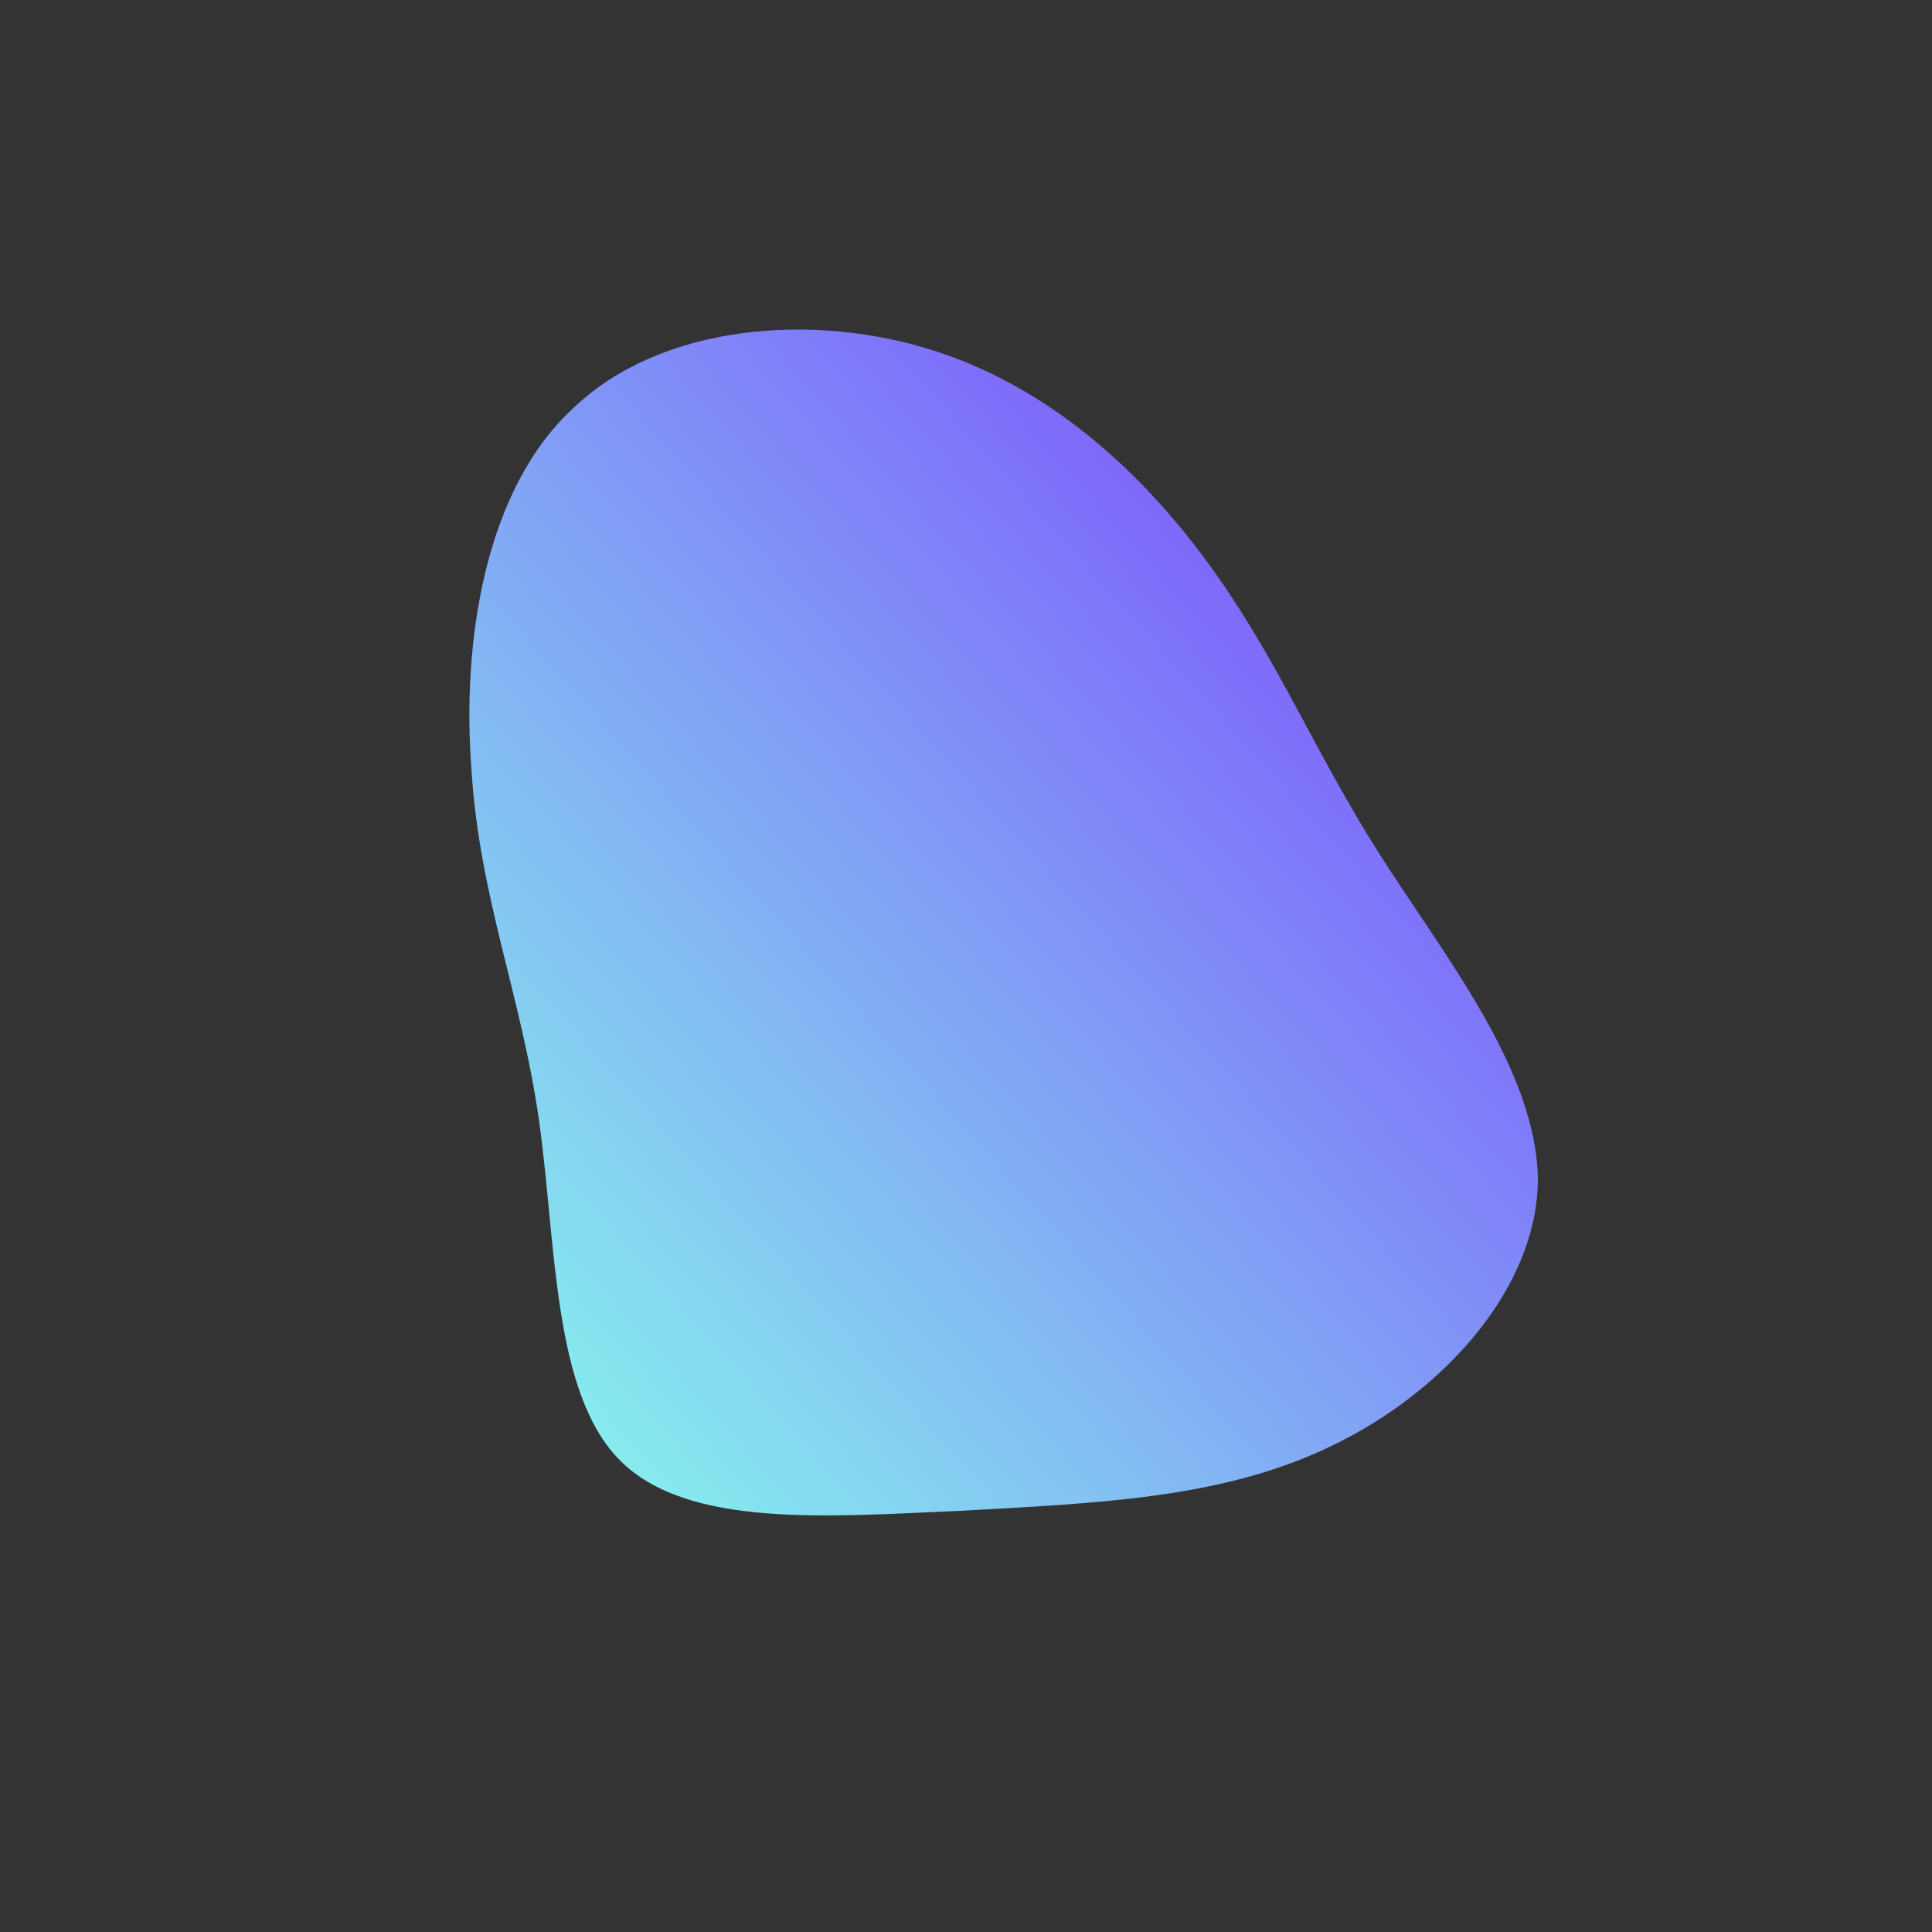 <!--?xml version="1.0" standalone="no"?-->
              <svg id="sw-js-blob-svg" viewBox="0 0 100 100" xmlns="http://www.w3.org/2000/svg" version="1.1">
                    <rect x="0" y="0" width="100" height="100" fill="#333333" stroke="none"/>
                    <defs> 
                        <linearGradient id="sw-gradient" x1="0" x2="1" y1="1" y2="0">
                            <stop id="stop1" stop-color="rgba(135.418, 255, 236.772, 1)" offset="0%"></stop>
                            <stop id="stop2" stop-color="rgba(122.473, 54.797, 255, 1)" offset="100%"></stop>
                        </linearGradient>
                    </defs>
                <path fill="url(#sw-gradient)" d="M13,-20.2C16.3,-15.5,18.1,-11,21.4,-5.8C24.7,-0.6,29.5,5.3,29.6,11C29.6,16.6,24.8,22,19,24.8C13.3,27.6,6.7,27.8,-0.3,28.2C-7.2,28.5,-14.4,29.1,-17.9,25.6C-21.4,22.1,-21.2,14.4,-22.1,8C-23,1.6,-25.2,-3.6,-25.6,-10.2C-26.1,-16.8,-24.9,-24.7,-20.3,-28.9C-15.8,-33.2,-7.9,-33.9,-1.5,-31.8C4.9,-29.7,9.7,-24.9,13,-20.2Z" width="100%" height="100%" transform="translate(50 50)" stroke-width="0" style="transition: all 0.3s ease 0s;" stroke="url(#sw-gradient)"></path>
              </svg>